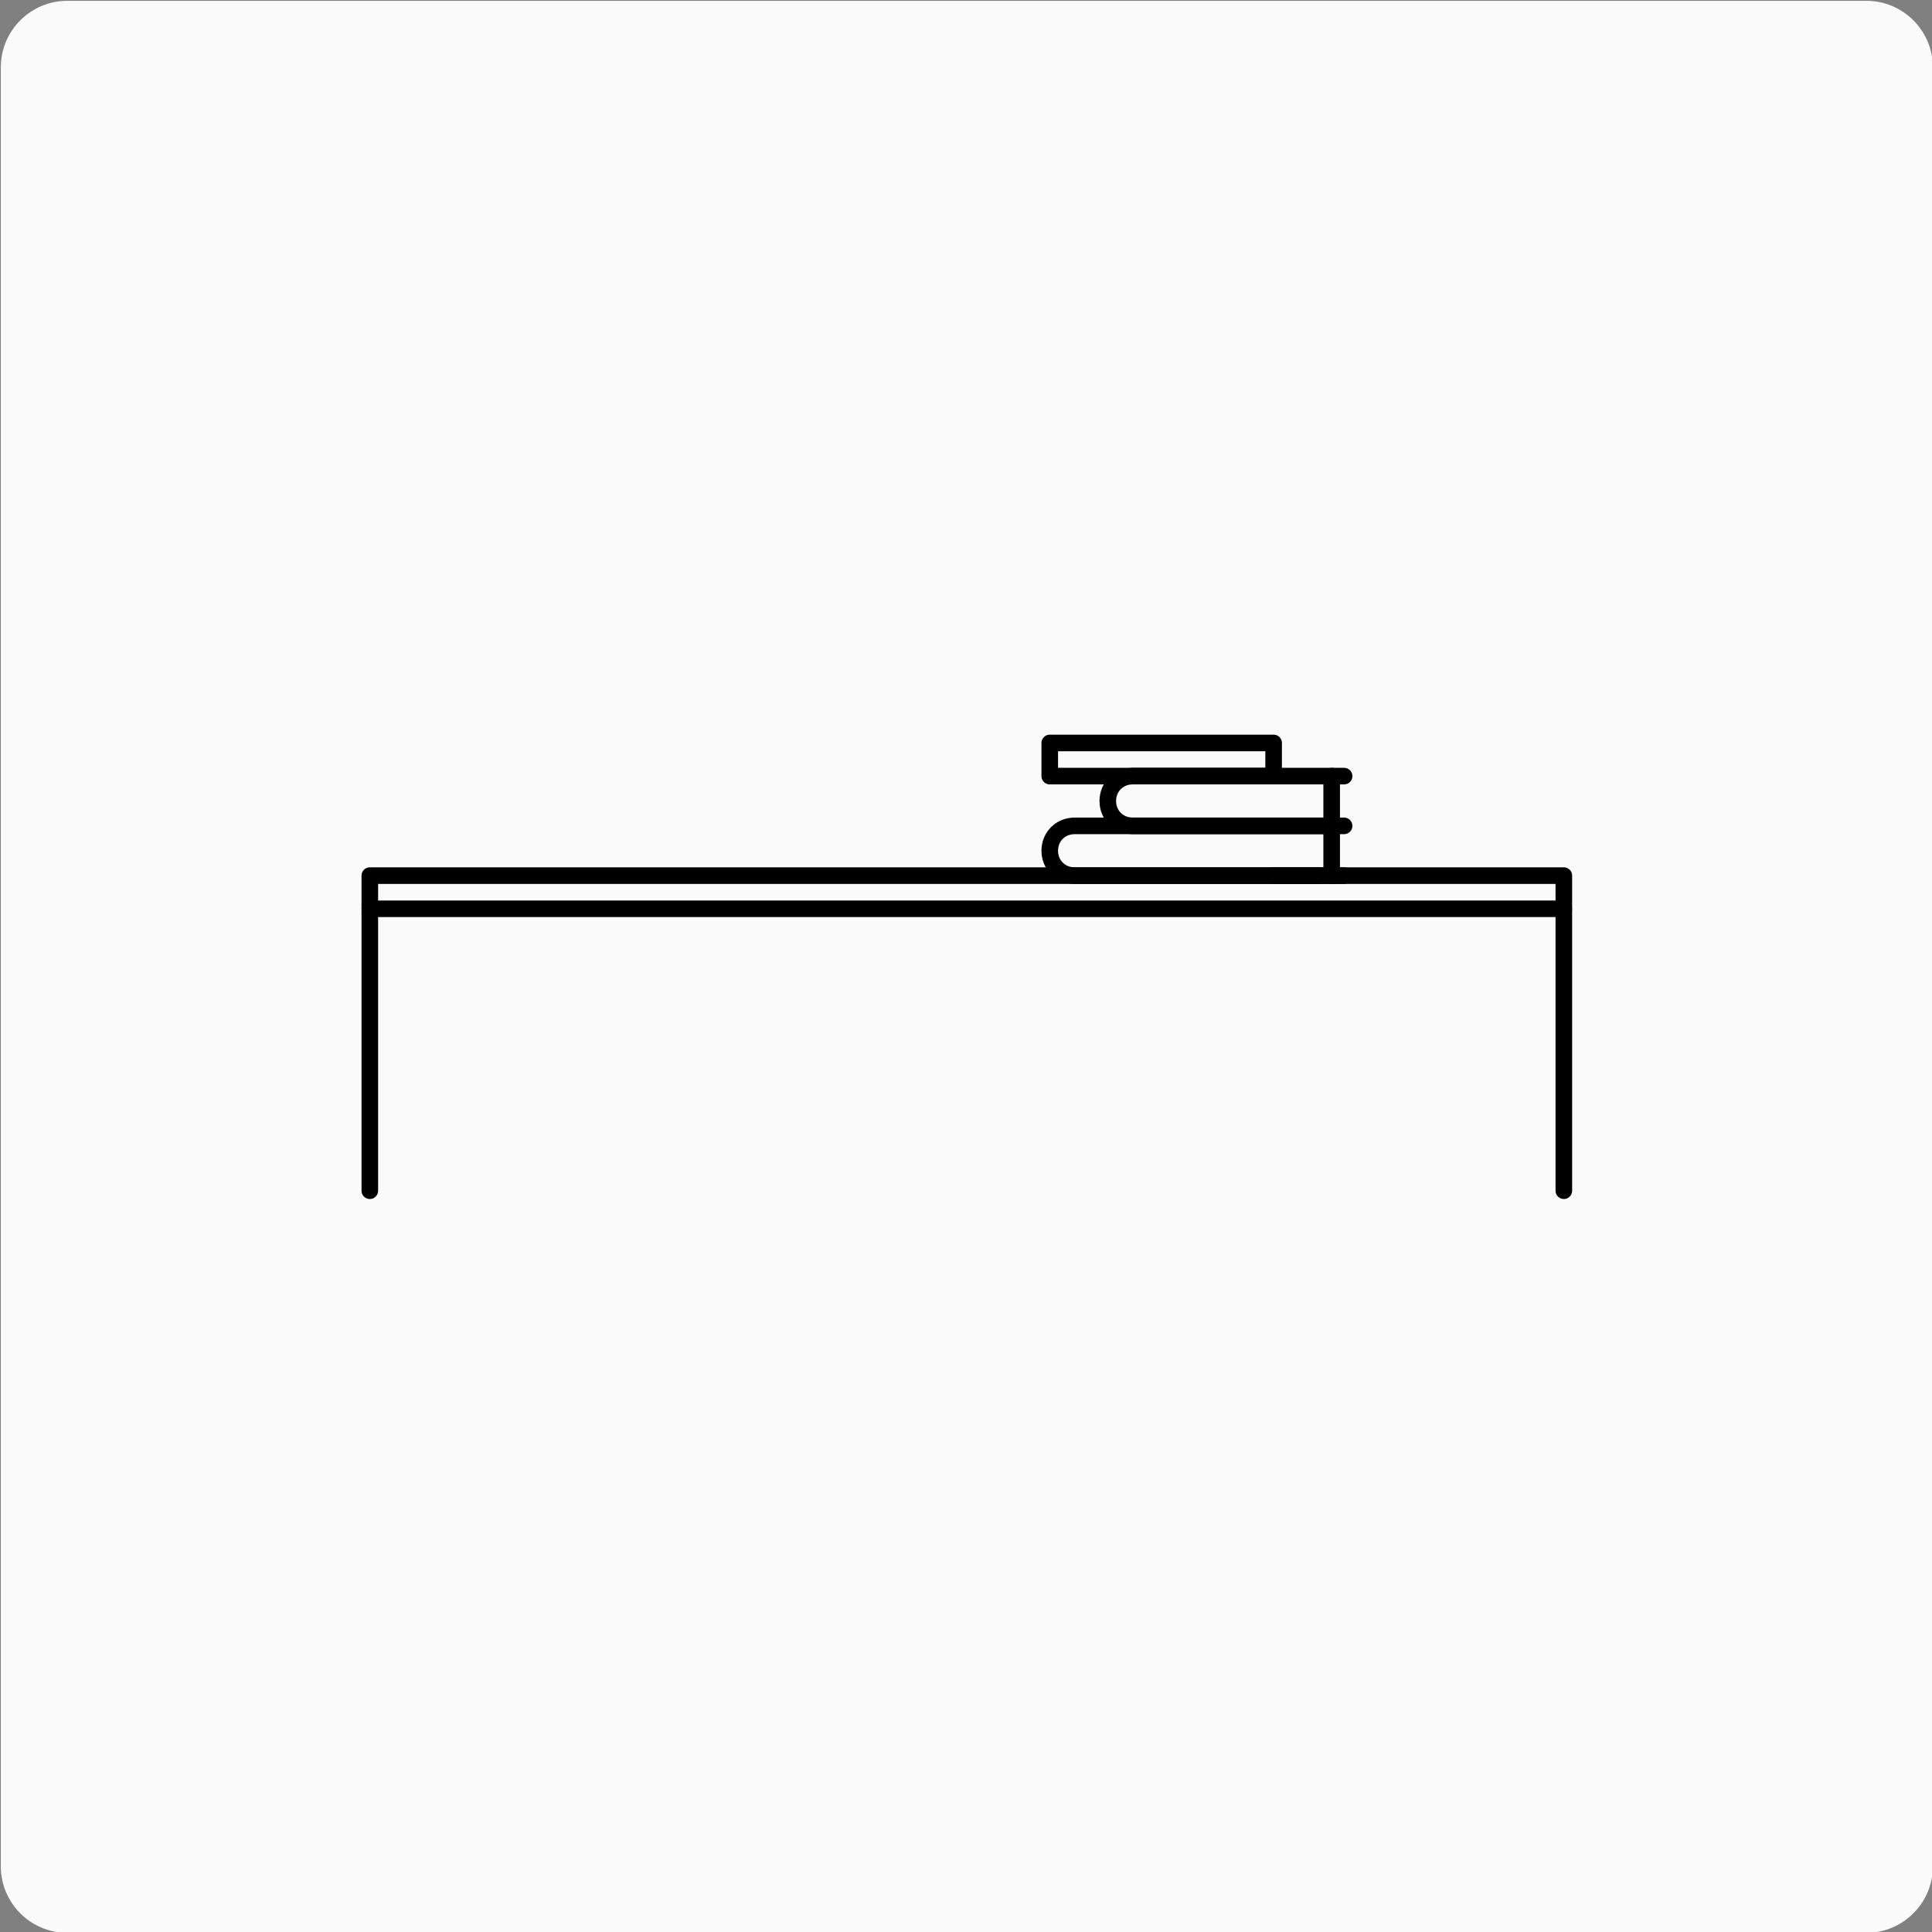 <?xml version="1.0" encoding="utf-8"?>
<!-- Generator: Adobe Illustrator 22.0.1, SVG Export Plug-In . SVG Version: 6.00 Build 0)  -->
<svg version="1.2" baseProfile="tiny" id="Слой_1"
	 xmlns="http://www.w3.org/2000/svg" xmlns:xlink="http://www.w3.org/1999/xlink" x="0px" y="0px" viewBox="0 0 233 233"
	 xml:space="preserve">
<rect x="0" y="0" width="233" height="233" fill="#808080" stroke="none"/>
<g>
	<path fill="#FAFAFA" d="M225.1,233.1H8.1c-4.4,0-8-3.6-8-8V8.1c0-4.4,3.6-8,8-8h217c4.4,0,8,3.6,8,8v217
		C233.1,229.5,229.5,233.1,225.1,233.1z"/>
	<g>
		
			<polyline fill="none" stroke="#000000" stroke-width="2" stroke-linecap="round" stroke-linejoin="round" stroke-miterlimit="10" points="
			44.6,143.6 44.6,109.6 188.6,109.6 188.6,143.6 		"/>
		
			<polyline fill="none" stroke="#000000" stroke-width="2" stroke-linecap="round" stroke-linejoin="round" stroke-miterlimit="10" points="
			44.6,109.6 44.6,105.6 188.6,105.6 188.6,109.6 		"/>
		<path fill="none" stroke="#000000" stroke-width="2" stroke-linecap="round" stroke-linejoin="round" stroke-miterlimit="10" d="
			M160.6,99.6h-24c-1.7,0-3-1.3-3-3l0,0c0-1.7,1.3-3,3-3h24V99.6z"/>
		
			<line fill="none" stroke="#000000" stroke-width="2" stroke-linecap="round" stroke-linejoin="round" stroke-miterlimit="10" x1="159.1" y1="105.6" x2="153.6" y2="105.6"/>
		<path fill="none" stroke="#000000" stroke-width="2" stroke-linecap="round" stroke-linejoin="round" stroke-miterlimit="10" d="
			M160.6,105.6h-31c-1.7,0-3-1.3-3-3l0,0c0-1.7,1.3-3,3-3h31V105.6z"/>
		
			<line fill="none" stroke="#000000" stroke-width="2" stroke-linecap="round" stroke-linejoin="round" stroke-miterlimit="10" x1="162.1" y1="99.6" x2="160.6" y2="99.6"/>
		
			<line fill="none" stroke="#000000" stroke-width="2" stroke-linecap="round" stroke-linejoin="round" stroke-miterlimit="10" x1="160.6" y1="105.6" x2="162.1" y2="105.6"/>
		
			<rect x="126.6" y="89.6" fill="none" stroke="#000000" stroke-width="2" stroke-linecap="round" stroke-linejoin="round" stroke-miterlimit="10" width="27" height="4"/>
		
			<line fill="none" stroke="#000000" stroke-width="2" stroke-linecap="round" stroke-linejoin="round" stroke-miterlimit="10" x1="162.1" y1="93.6" x2="160.6" y2="93.6"/>
	</g>
</g>
</svg>

